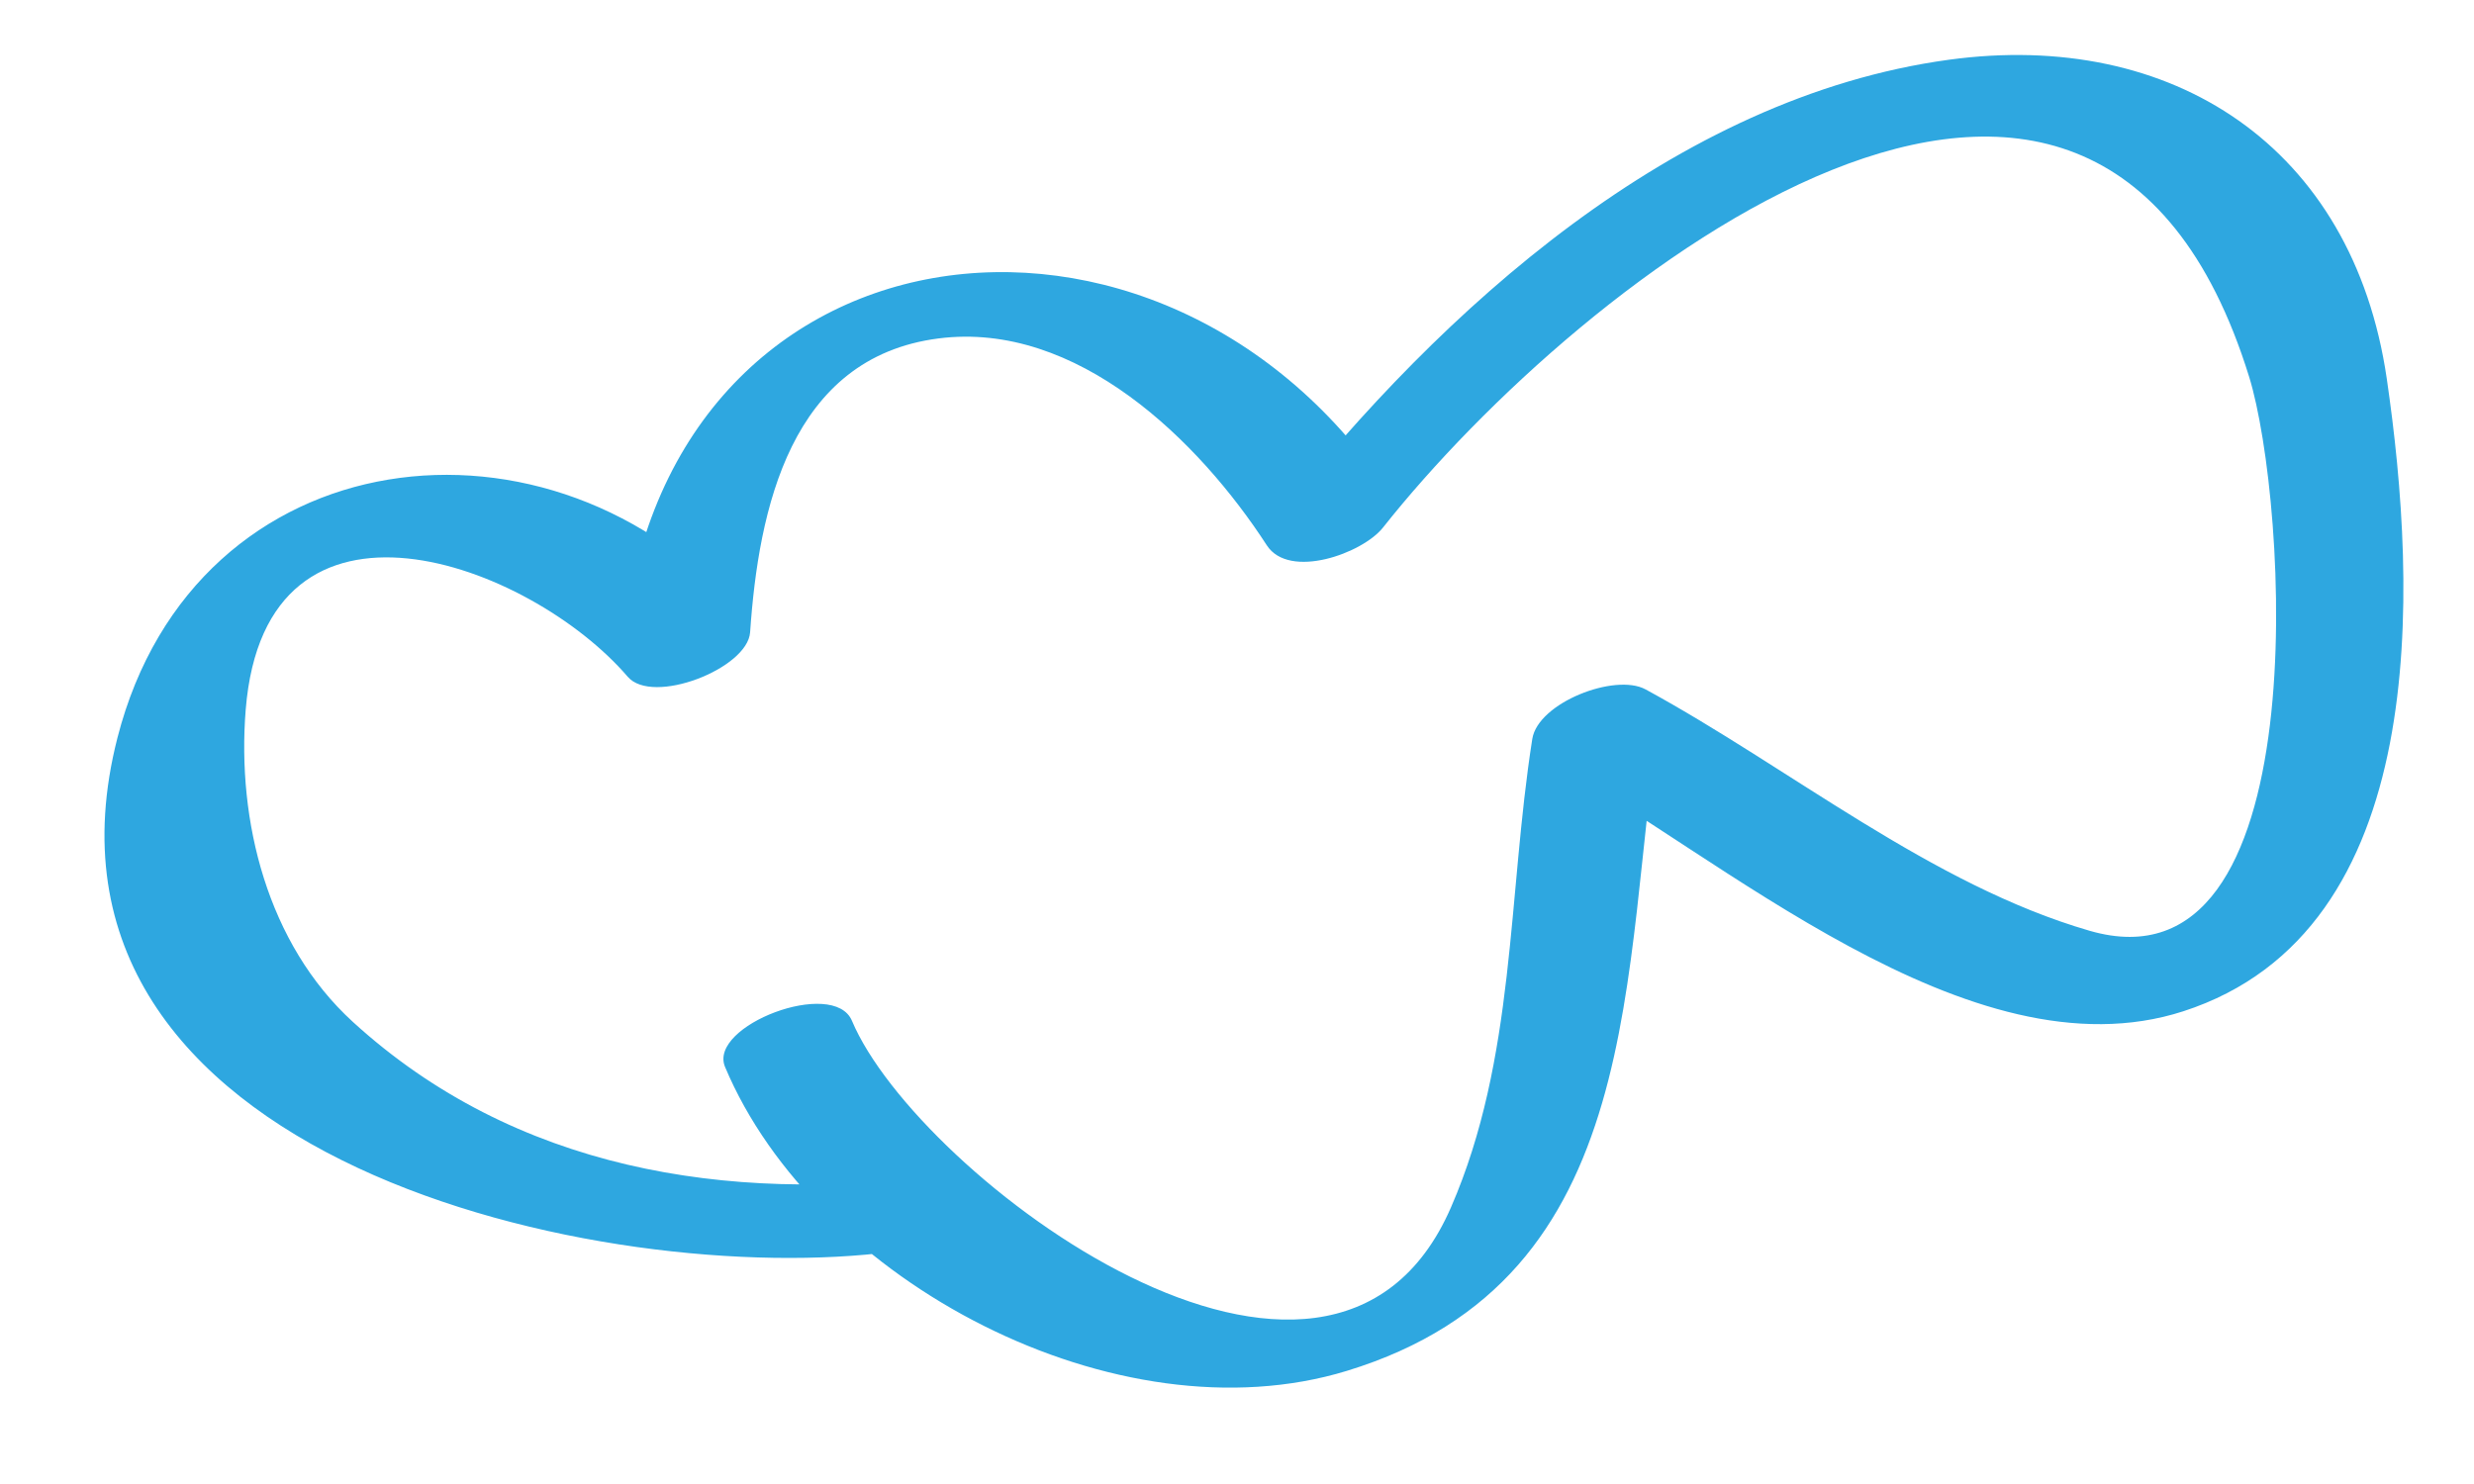 <svg width="45" height="27" viewBox="0 0 45 27" fill="none" xmlns="http://www.w3.org/2000/svg">
<path d="M17.074 21.384C13.226 21.9 9.357 21.277 6.419 18.593C4.862 17.171 4.307 14.933 4.469 12.913C4.829 8.446 9.641 10.241 11.418 12.313C11.869 12.839 13.599 12.165 13.644 11.503C13.797 9.268 14.376 6.505 17.068 6.158C19.59 5.833 21.815 8.027 23.042 9.921C23.45 10.551 24.784 10.068 25.155 9.599C28.751 5.058 38.075 -2.293 40.91 6.856C41.606 9.102 42.188 18.145 38.01 16.935C35.127 16.1 32.554 13.969 29.932 12.543C29.377 12.241 27.976 12.784 27.871 13.444C27.42 16.309 27.571 19.256 26.392 21.967C24.182 27.05 16.678 21.385 15.496 18.572C15.166 17.787 12.872 18.66 13.188 19.412C14.831 23.321 20.32 26.219 24.5 24.941C30.01 23.256 29.462 17.642 30.206 12.93C29.519 13.23 28.832 13.53 28.145 13.831C31.261 15.526 35.827 19.657 39.713 18.399C44.237 16.934 43.973 10.717 43.413 6.887C42.795 2.661 39.506 0.533 35.448 1.087C30.46 1.768 26.226 5.627 23.237 9.403C23.941 9.295 24.646 9.188 25.351 9.081C21.18 2.642 11.872 3.816 11.311 12.015C12.053 11.745 12.794 11.475 13.537 11.205C10.065 7.154 3.549 7.905 2.136 13.424C0.165 21.126 11.05 23.469 16.26 22.77C17.102 22.659 18.656 21.171 17.074 21.384Z" fill="#2EA7E0"/>
</svg>
